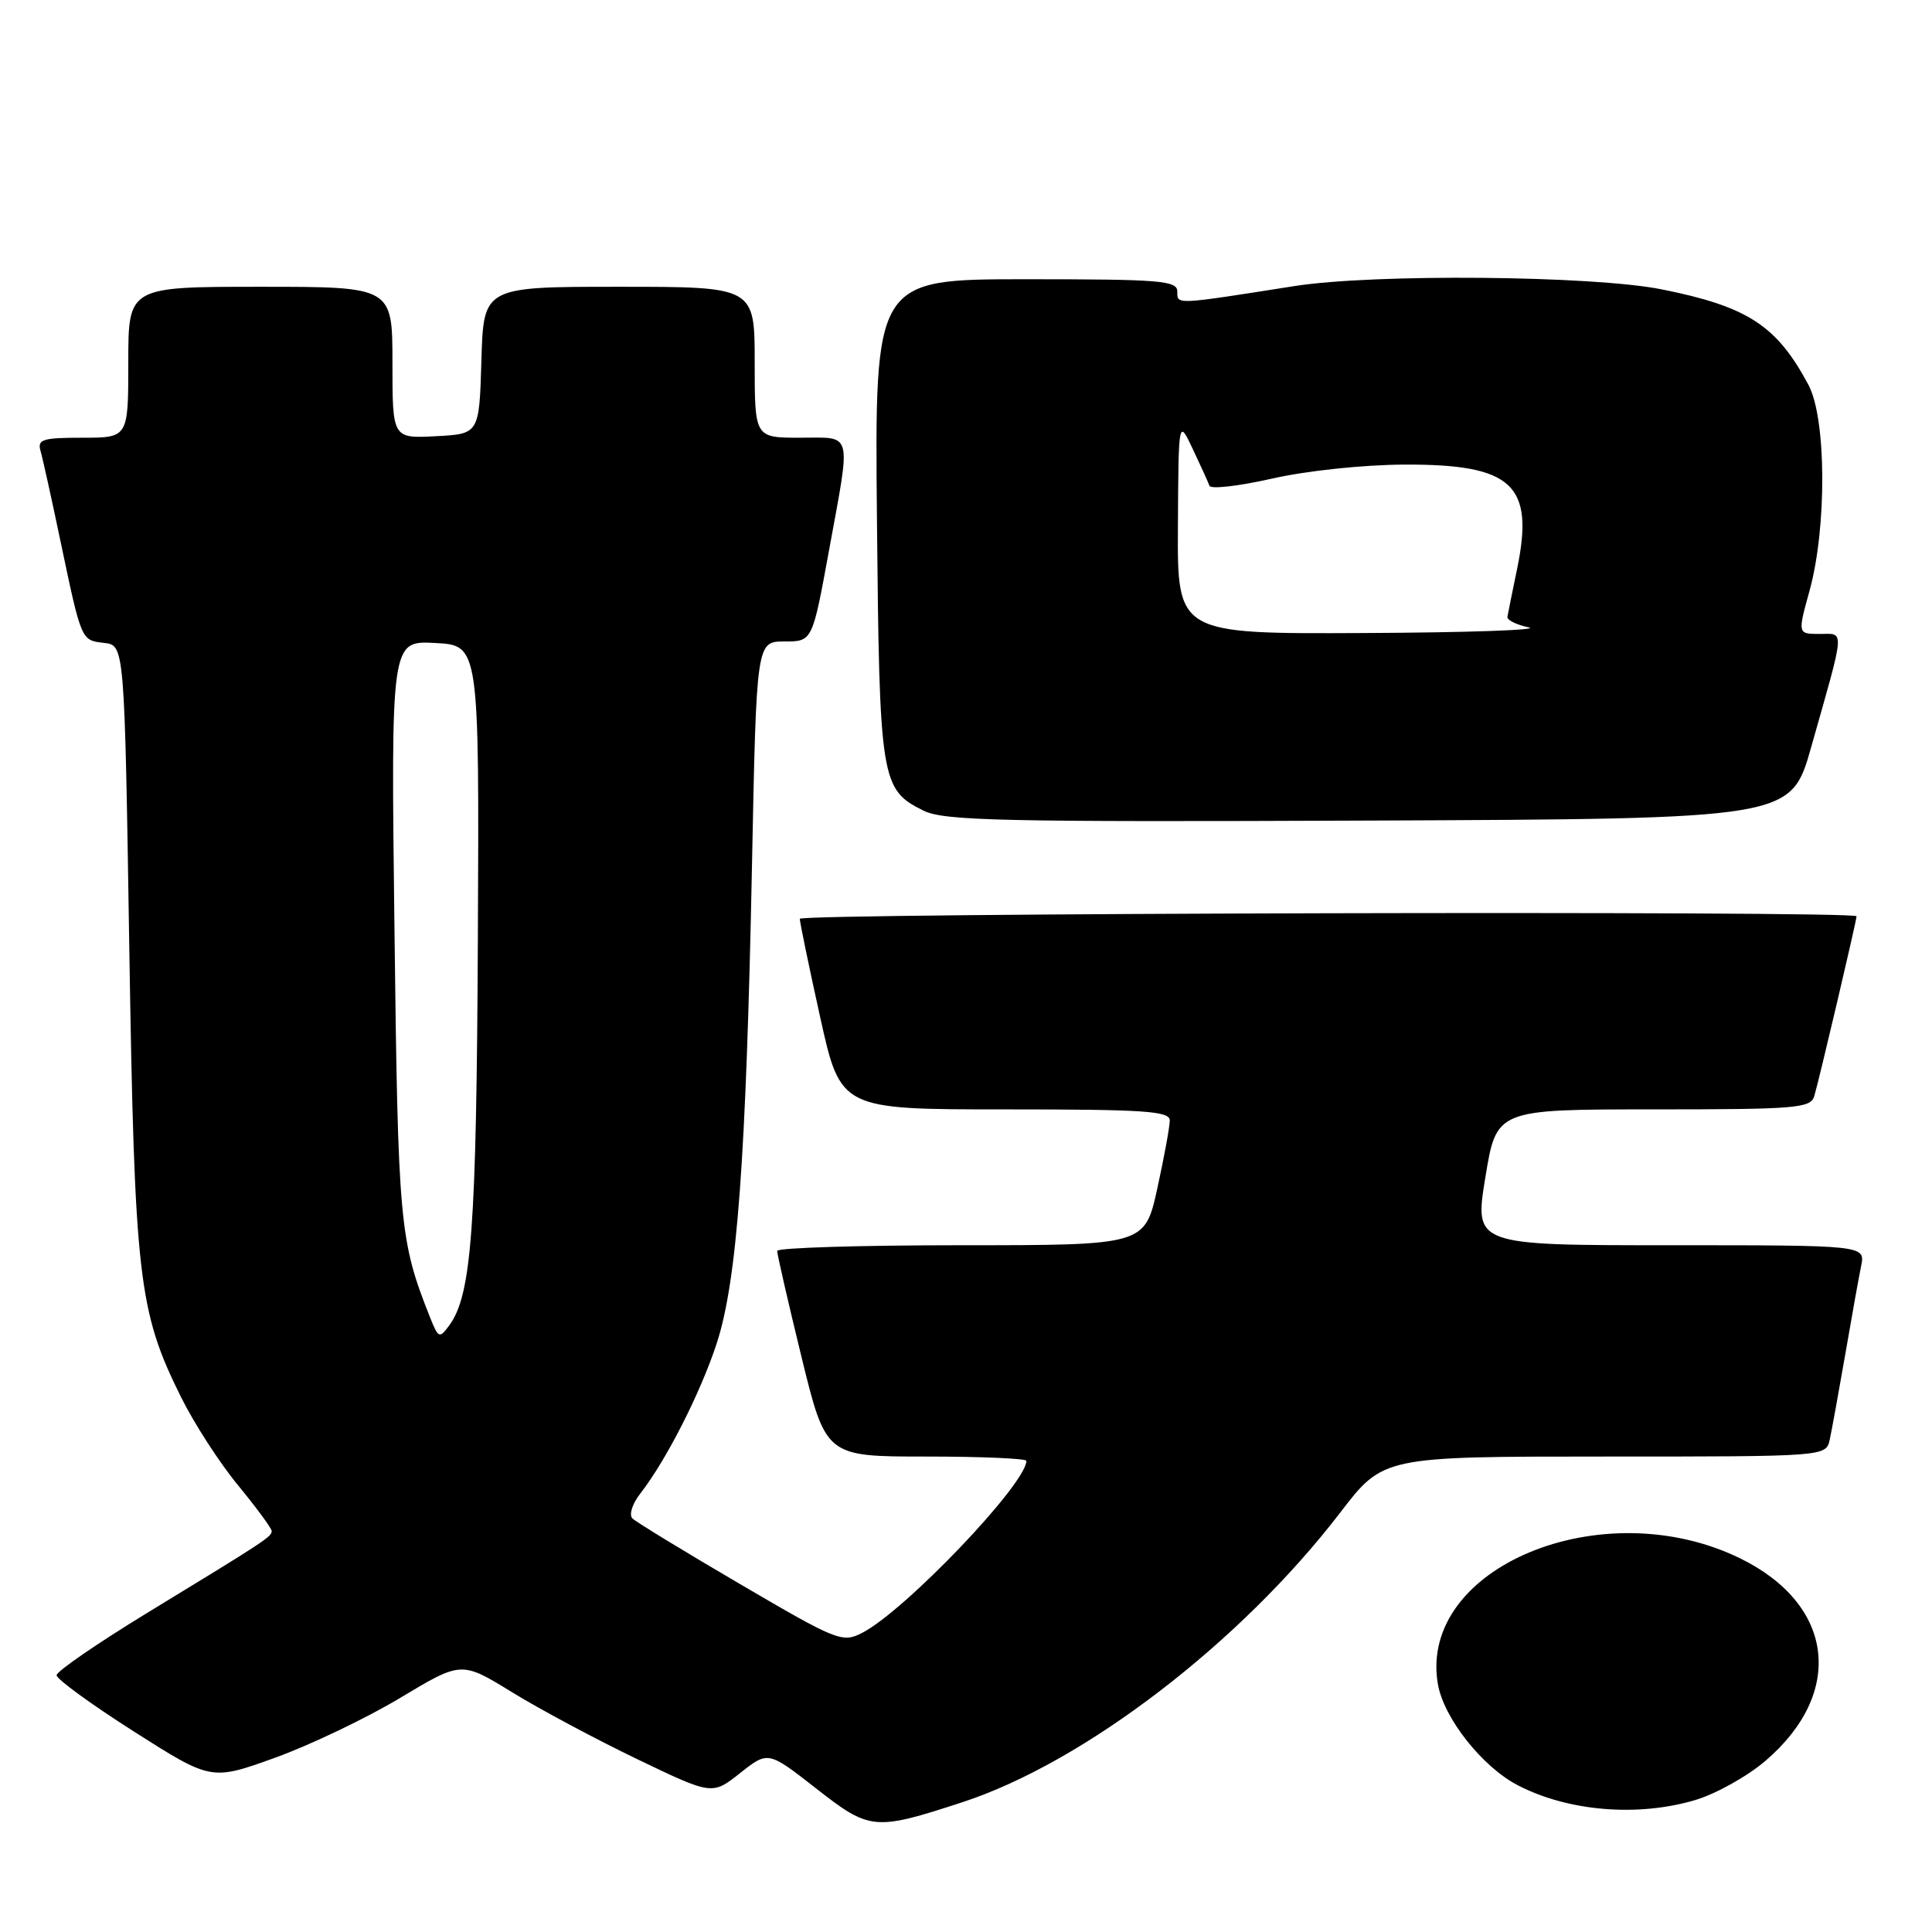 <?xml version="1.0" encoding="UTF-8" standalone="no"?>
<!DOCTYPE svg PUBLIC "-//W3C//DTD SVG 1.1//EN" "http://www.w3.org/Graphics/SVG/1.1/DTD/svg11.dtd" >
<svg xmlns="http://www.w3.org/2000/svg" xmlns:xlink="http://www.w3.org/1999/xlink" version="1.1" viewBox="0 0 256 256">
 <g >
 <path fill="currentColor"
d=" M 127.50 238.81 C 143.65 233.54 164.42 217.61 177.59 200.42 C 183.28 193.00 183.28 193.00 212.62 193.00 C 241.96 193.00 241.96 193.00 242.45 190.75 C 242.72 189.51 243.64 184.45 244.50 179.50 C 245.35 174.55 246.30 169.26 246.61 167.75 C 247.16 165.00 247.16 165.00 221.25 165.00 C 195.34 165.00 195.34 165.00 196.82 156.00 C 198.29 147.00 198.29 147.00 219.08 147.00 C 238.01 147.00 239.91 146.84 240.40 145.25 C 241.02 143.18 246.00 122.01 246.00 121.41 C 246.00 120.65 106.00 120.99 105.98 121.75 C 105.97 122.16 107.18 128.01 108.67 134.75 C 111.38 147.00 111.38 147.00 133.19 147.00 C 151.72 147.00 155.00 147.22 155.00 148.47 C 155.00 149.28 154.26 153.33 153.35 157.47 C 151.69 165.00 151.69 165.00 127.35 165.00 C 113.96 165.00 102.99 165.34 102.98 165.75 C 102.97 166.16 104.41 172.46 106.19 179.75 C 109.43 193.00 109.43 193.00 122.71 193.00 C 130.02 193.00 136.00 193.26 136.00 193.57 C 136.00 196.61 119.91 213.46 114.23 216.37 C 111.61 217.71 110.94 217.44 98.08 209.91 C 90.70 205.59 84.27 201.67 83.80 201.20 C 83.32 200.72 83.78 199.26 84.83 197.92 C 88.27 193.51 92.81 184.59 94.97 178.00 C 97.67 169.73 98.87 153.49 99.64 114.75 C 100.23 85.00 100.23 85.00 103.94 85.00 C 107.64 85.00 107.64 85.00 109.82 73.09 C 112.79 56.84 113.09 58.00 106.00 58.00 C 100.00 58.00 100.00 58.00 100.00 48.00 C 100.00 38.00 100.00 38.00 82.04 38.00 C 64.07 38.00 64.07 38.00 63.79 47.75 C 63.50 57.50 63.50 57.50 57.75 57.80 C 52.00 58.10 52.00 58.10 52.00 48.05 C 52.00 38.00 52.00 38.00 34.50 38.00 C 17.00 38.00 17.00 38.00 17.00 48.00 C 17.00 58.00 17.00 58.00 10.93 58.00 C 5.63 58.00 4.93 58.22 5.37 59.75 C 5.65 60.71 6.82 66.00 7.97 71.50 C 10.81 85.01 10.73 84.83 13.80 85.19 C 16.50 85.50 16.50 85.50 17.13 125.50 C 17.83 169.39 18.33 173.73 23.99 185.13 C 25.71 188.60 29.11 193.87 31.56 196.83 C 34.00 199.80 36.00 202.52 36.00 202.87 C 36.00 203.63 35.27 204.11 19.50 213.72 C 12.90 217.75 7.50 221.46 7.50 221.98 C 7.50 222.49 12.11 225.85 17.75 229.44 C 28.00 235.96 28.00 235.96 36.50 232.89 C 41.17 231.20 48.62 227.63 53.06 224.96 C 61.14 220.11 61.14 220.11 67.82 224.21 C 71.49 226.47 78.97 230.47 84.44 233.10 C 94.37 237.87 94.37 237.87 98.07 234.94 C 101.78 232.01 101.78 232.01 108.14 236.98 C 115.26 242.55 115.86 242.61 127.50 238.81 Z  M 224.61 238.52 C 227.35 237.71 231.54 235.37 233.92 233.33 C 244.50 224.28 243.04 212.59 230.58 206.49 C 212.31 197.56 187.91 207.69 190.52 223.12 C 191.28 227.63 196.41 234.13 201.14 236.57 C 207.80 240.02 217.01 240.78 224.61 238.52 Z  M 239.99 99.00 C 244.55 82.91 244.46 84.00 241.11 84.00 C 238.19 84.00 238.19 84.00 239.78 78.25 C 242.08 69.88 242.01 55.45 239.63 51.00 C 235.43 43.13 231.58 40.62 220.18 38.34 C 211.00 36.51 182.04 36.25 171.50 37.91 C 155.61 40.41 156.00 40.39 156.00 38.64 C 156.00 37.18 153.85 37.00 135.95 37.00 C 115.90 37.00 115.90 37.00 116.20 68.75 C 116.53 103.51 116.71 104.61 122.38 107.42 C 125.10 108.76 132.73 108.93 181.40 108.73 C 237.31 108.50 237.31 108.50 239.99 99.00 Z  M 56.96 174.50 C 52.94 164.37 52.74 162.18 52.27 123.20 C 51.80 84.89 51.80 84.89 57.65 85.20 C 63.50 85.50 63.50 85.50 63.32 124.27 C 63.14 162.78 62.49 171.59 59.53 175.62 C 58.22 177.40 58.09 177.34 56.96 174.50 Z  M 156.08 69.75 C 156.16 55.50 156.16 55.50 158.05 59.50 C 159.09 61.70 160.09 63.89 160.26 64.37 C 160.43 64.84 164.16 64.41 168.54 63.42 C 173.11 62.38 180.57 61.59 186.06 61.56 C 200.42 61.50 203.34 64.20 201.02 75.40 C 200.38 78.47 199.81 81.32 199.74 81.74 C 199.67 82.16 200.94 82.78 202.56 83.13 C 204.18 83.48 194.36 83.82 180.75 83.88 C 156.00 84.00 156.00 84.00 156.08 69.75 Z "/>
</g>
</svg>